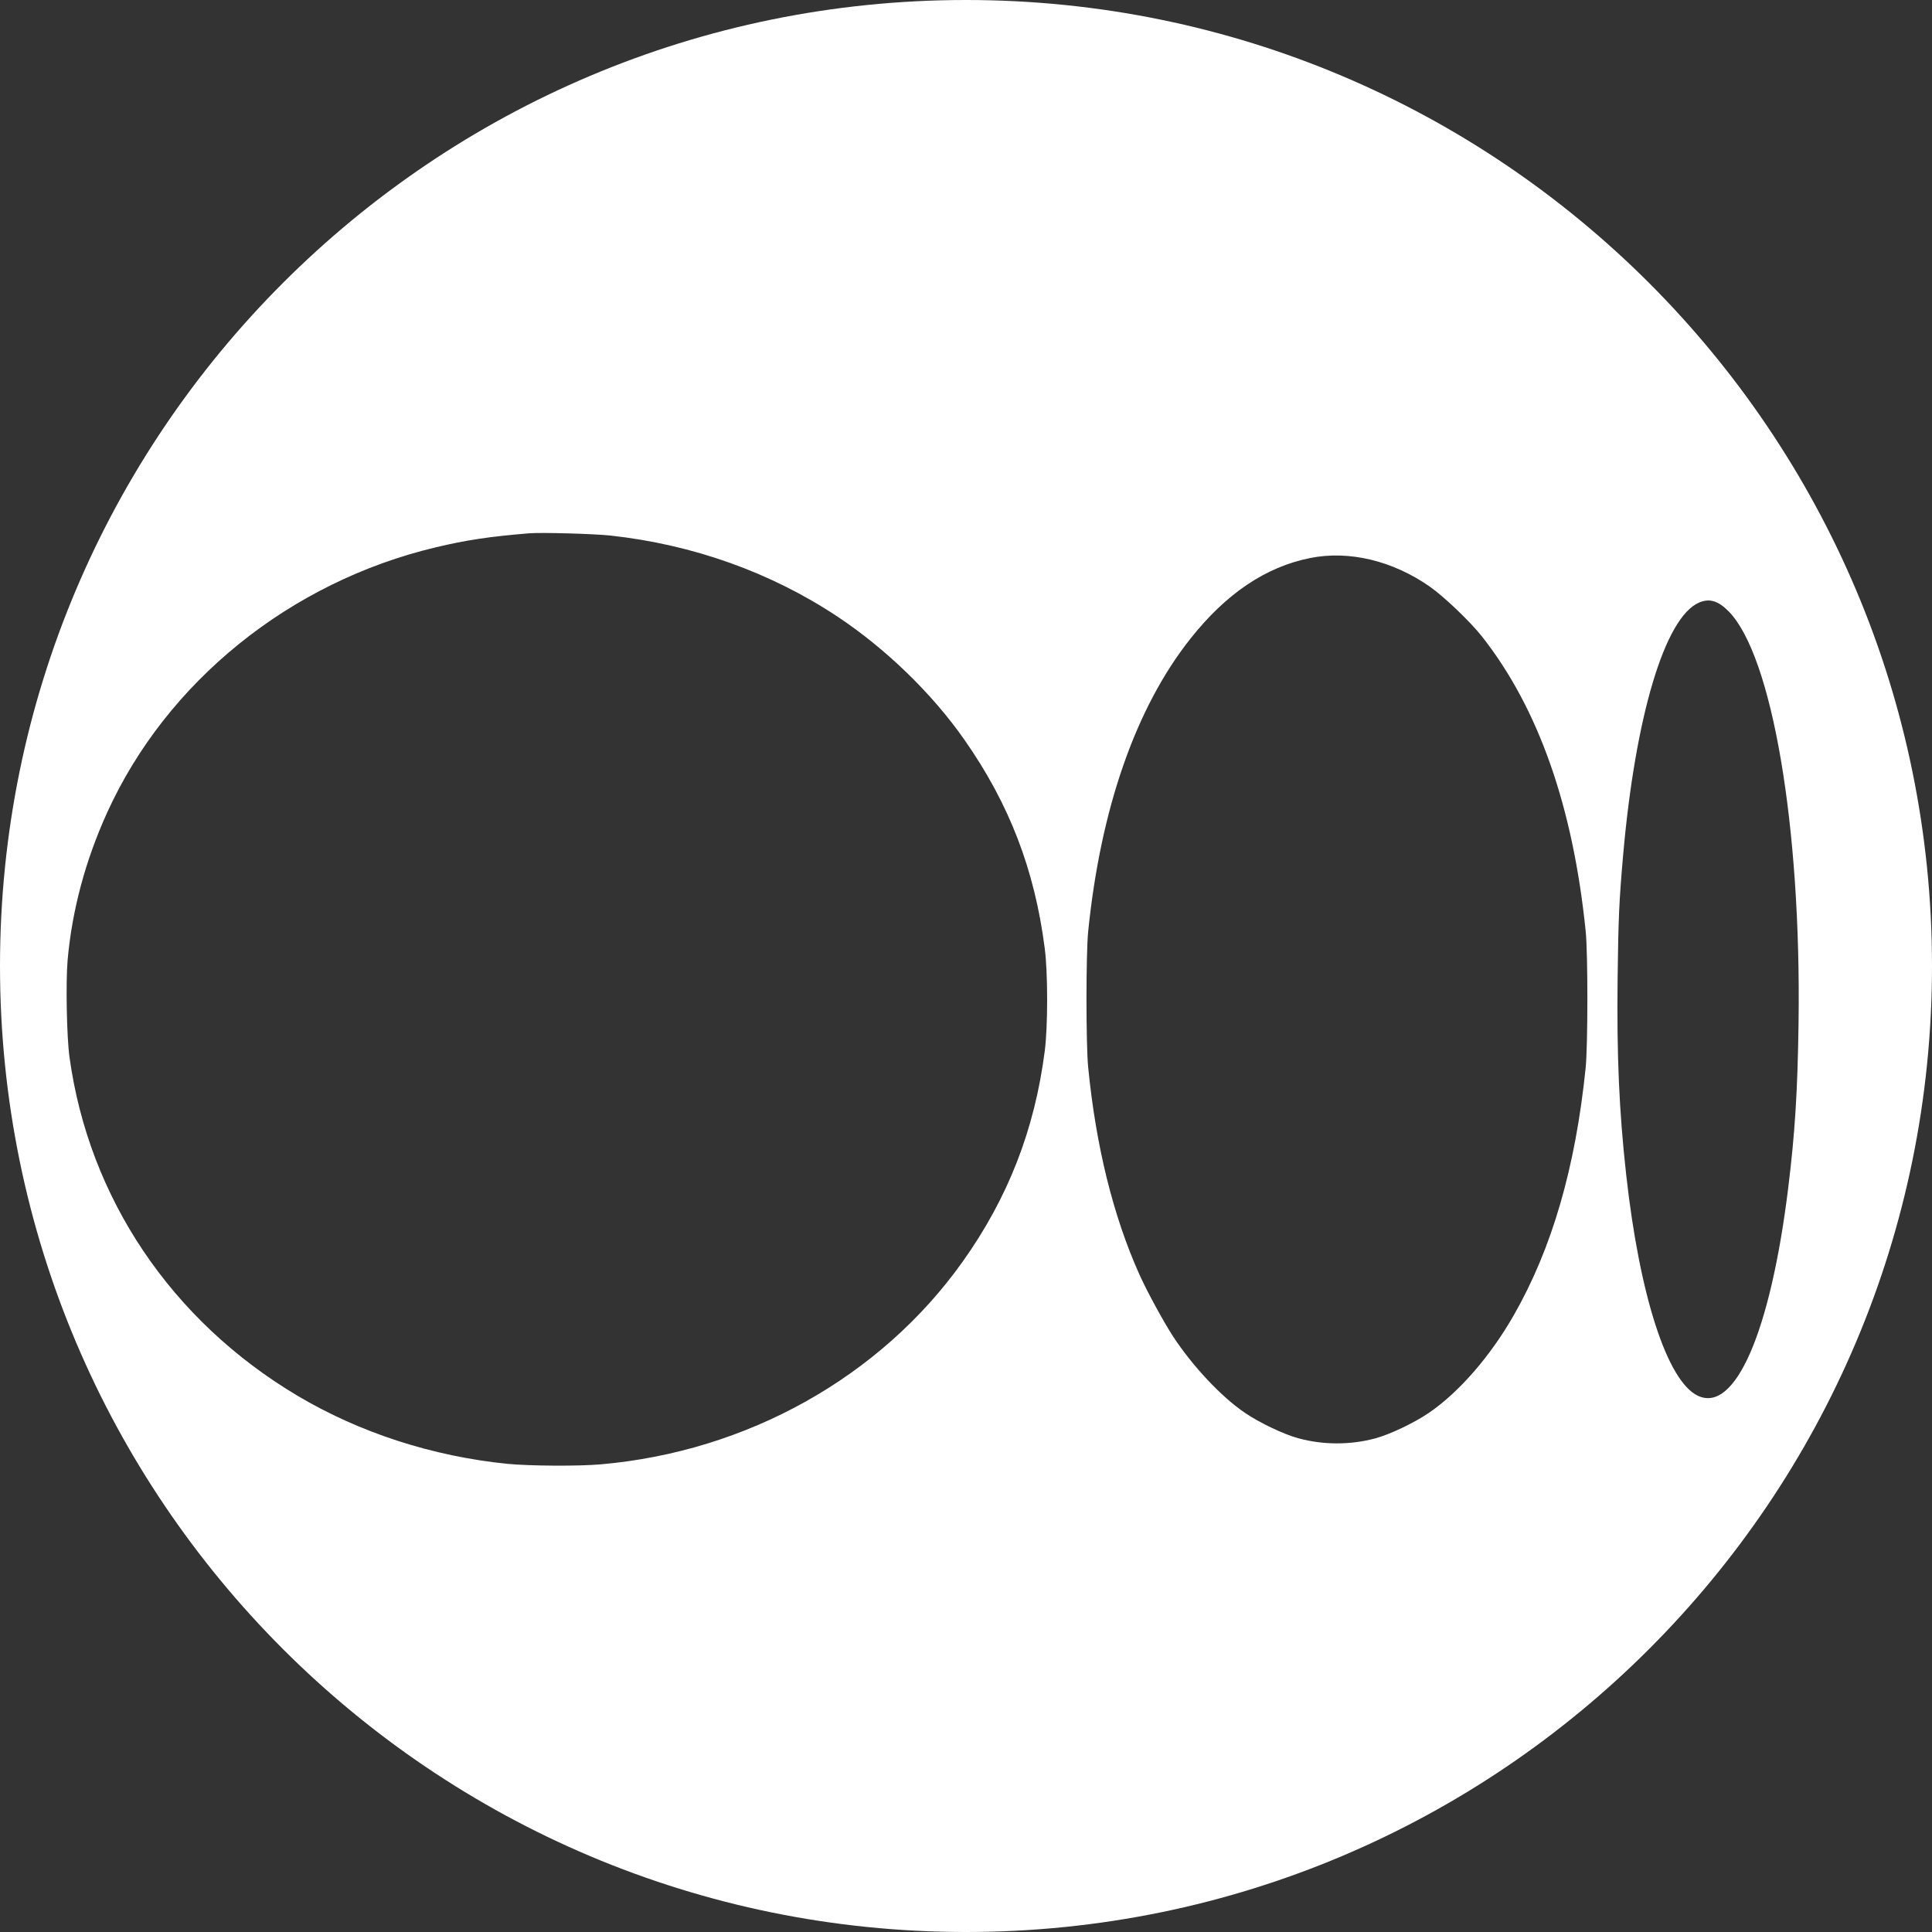 <svg width="29" height="29" viewBox="0 0 29 29" fill="none" xmlns="http://www.w3.org/2000/svg">
<rect x="0" y="0" width="29" height="29" fill="#333333" stroke="none"/>
<path fill-rule="evenodd" clip-rule="evenodd" d="M14.5 29C22.508 29 29 22.508 29 14.5C29 6.492 22.508 0 14.5 0C6.492 0 0 6.492 0 14.5C0 22.508 6.492 29 14.5 29ZM6.543 8.215C7.002 8.106 7.347 8.054 7.942 8.005C8.123 7.99 8.917 8.012 9.164 8.039C10.401 8.174 11.569 8.591 12.569 9.254C13.298 9.738 13.992 10.411 14.477 11.105C15.151 12.069 15.53 13.053 15.682 14.235C15.73 14.602 15.73 15.409 15.682 15.777C15.53 16.959 15.13 17.984 14.447 18.942C13.217 20.668 11.217 21.788 9.02 21.98C8.688 22.01 7.946 22.005 7.619 21.973C6.491 21.86 5.396 21.504 4.463 20.949C2.572 19.823 1.334 17.983 1.043 15.867C1.001 15.56 0.986 14.744 1.015 14.41C1.082 13.661 1.282 12.916 1.607 12.2C2.5 10.232 4.354 8.735 6.543 8.215ZM17.867 9.589C18.404 8.91 18.999 8.509 19.667 8.376C20.25 8.259 20.904 8.416 21.461 8.805C21.678 8.957 22.068 9.33 22.245 9.554C23.092 10.629 23.612 12.108 23.802 13.981C23.836 14.315 23.835 15.7 23.801 16.031C23.647 17.531 23.296 18.738 22.723 19.741C22.371 20.357 21.9 20.899 21.45 21.206C21.228 21.358 20.868 21.529 20.645 21.59C20.272 21.691 19.863 21.691 19.489 21.589C19.268 21.529 18.907 21.357 18.685 21.206C18.33 20.964 17.9 20.506 17.607 20.058C17.468 19.846 17.208 19.368 17.1 19.124C16.708 18.248 16.451 17.207 16.334 16.022C16.3 15.68 16.3 14.314 16.334 13.981C16.521 12.135 17.049 10.622 17.867 9.589ZM24.362 12.856C24.545 10.753 24.99 9.266 25.503 9.045C25.658 8.978 25.789 9.017 25.946 9.175C26.601 9.839 27.038 12.41 26.997 15.35C26.983 16.377 26.943 17.013 26.84 17.845C26.573 20.005 26.041 21.22 25.482 20.949C25.025 20.728 24.611 19.448 24.41 17.636C24.303 16.673 24.267 15.842 24.281 14.679C24.292 13.79 24.303 13.532 24.362 12.856Z" fill="white"/>
</svg>
